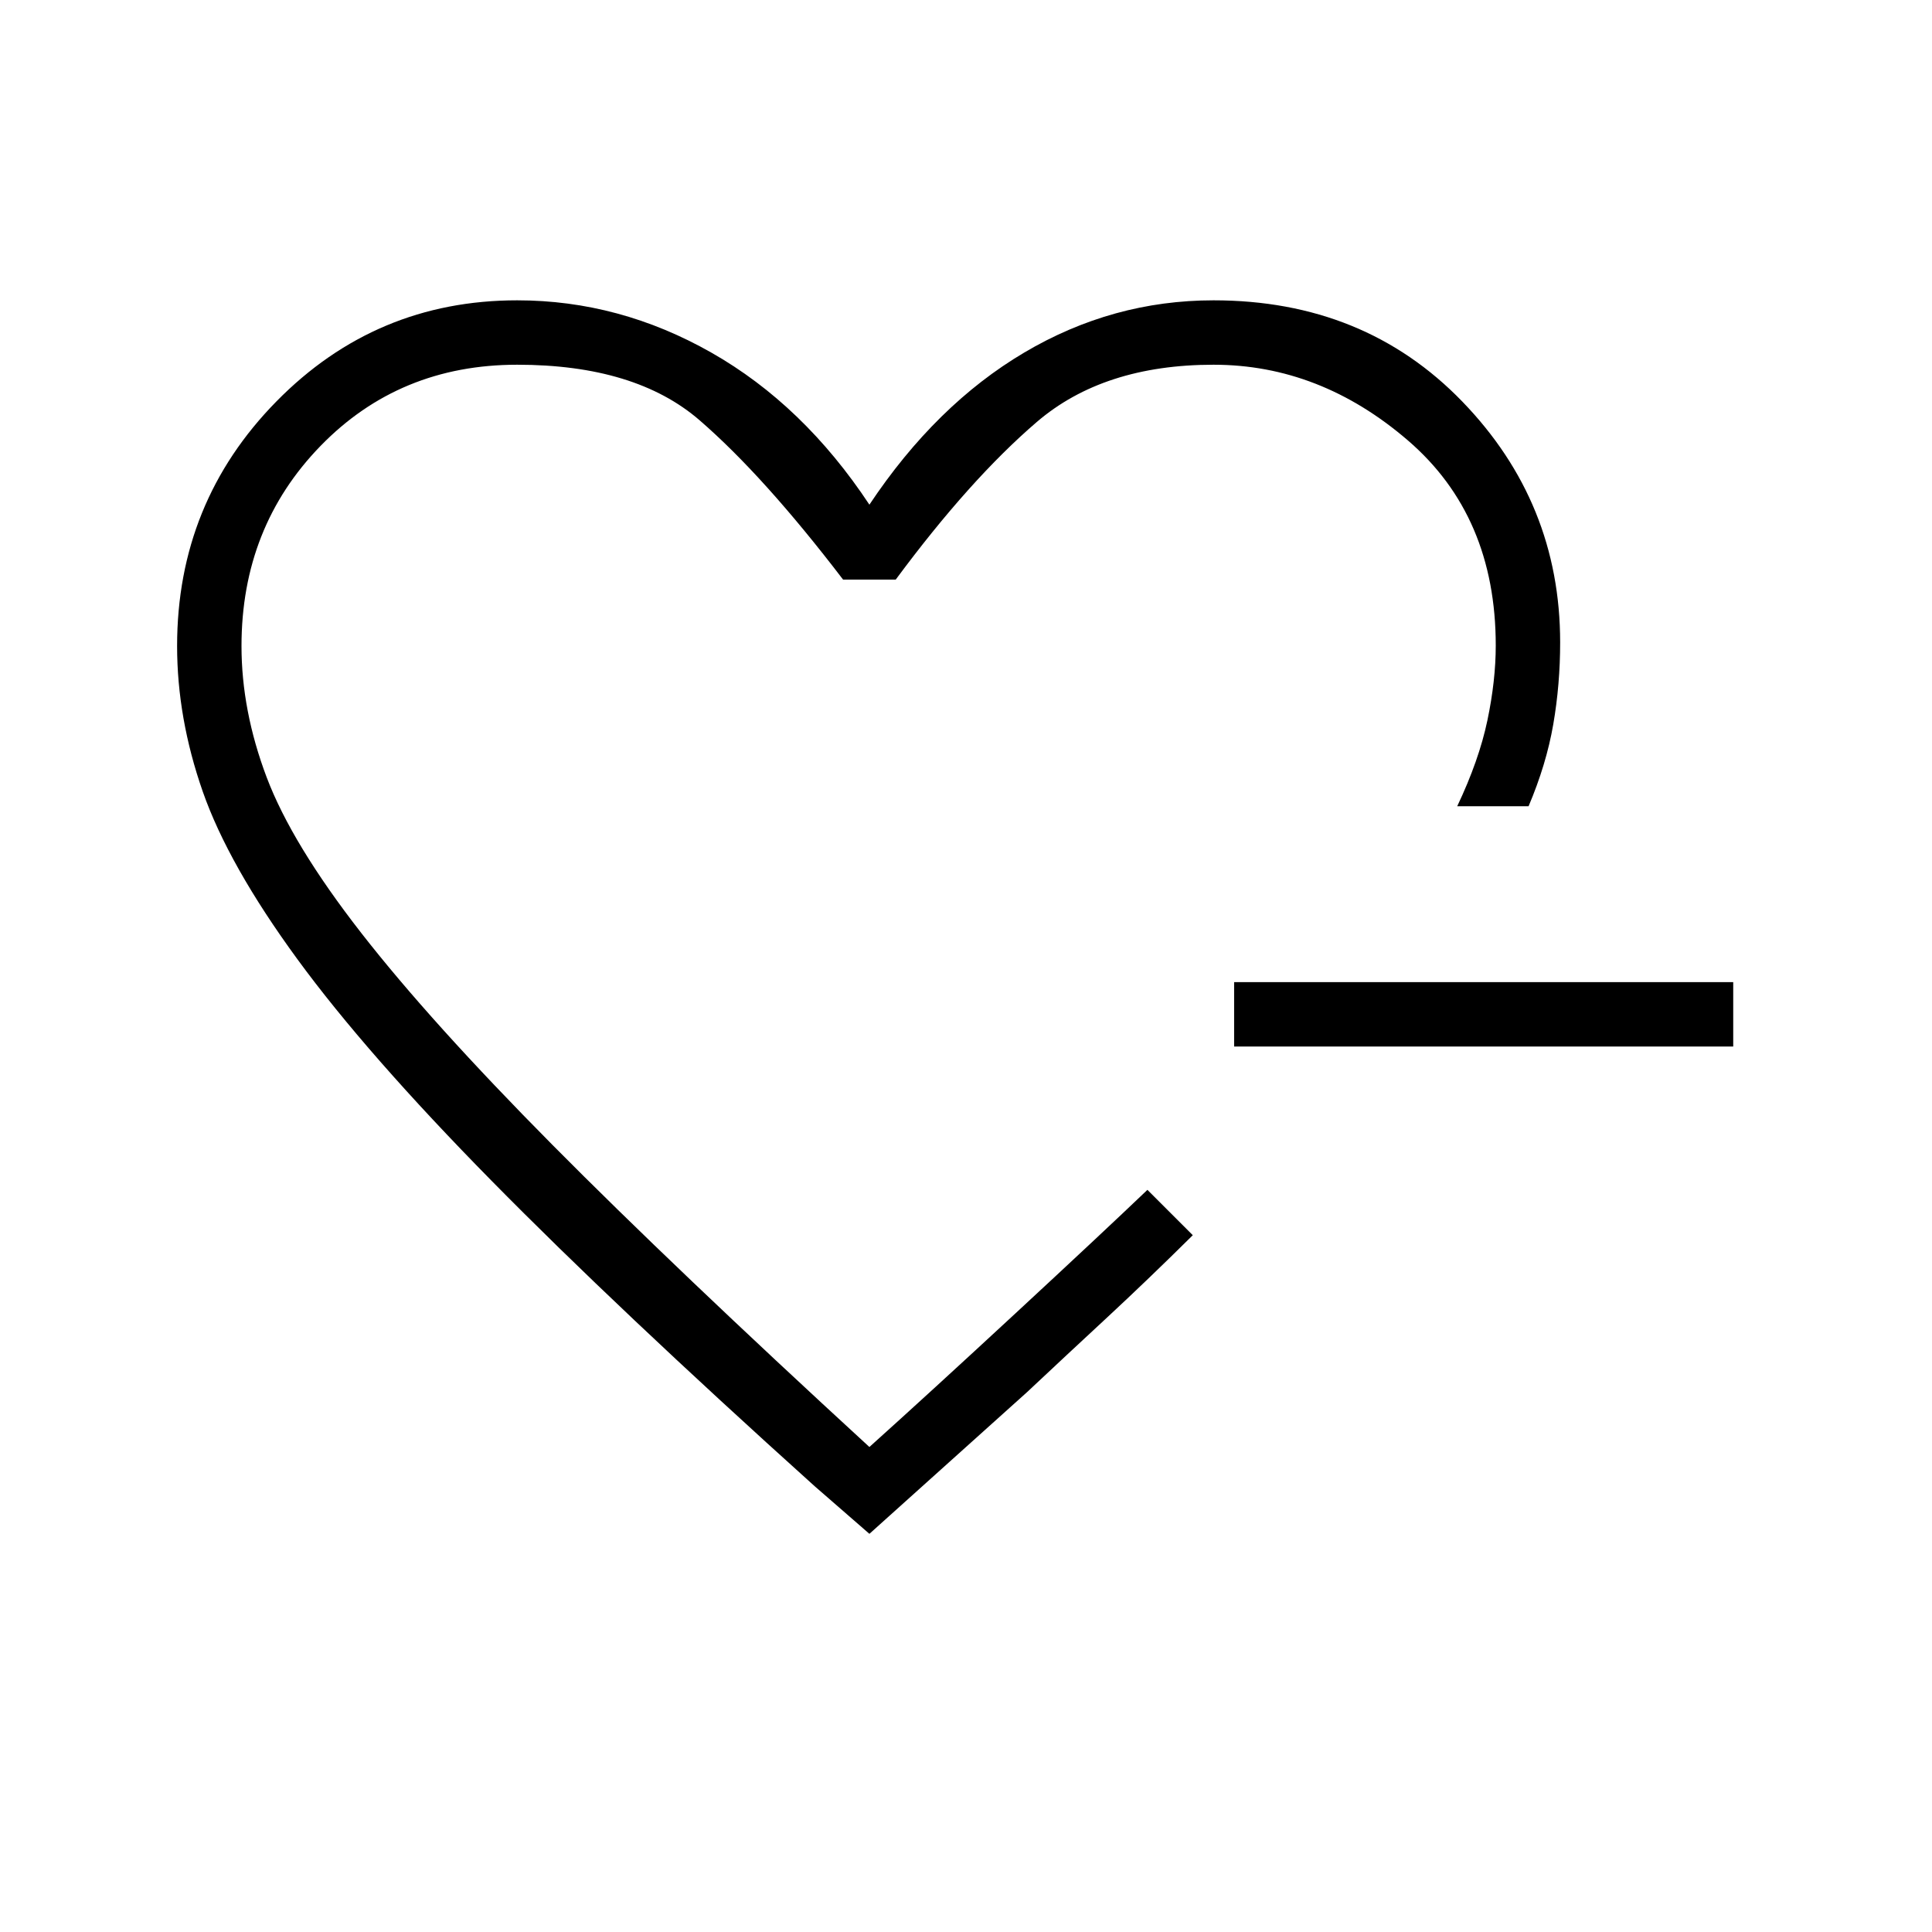 <svg xmlns="http://www.w3.org/2000/svg" height="20" viewBox="0 -960 960 960" width="20"><path d="M432-504Zm0 306.15-27.23-23.69Q306.54-310 244.31-373.23q-62.23-63.23-96.54-110.15-34.31-46.93-47.04-83.35Q88-603.15 88-639q0-71.31 49.35-121.54 49.34-50.23 119.65-50.23 50.77 0 96.5 26t78.5 75.54q33.07-49.63 76.95-75.59 43.88-25.95 94.05-25.95 74.92 0 123.58 50.27 48.65 50.27 48.65 119.73 0 20.85-3.42 40.69-3.43 19.85-12.27 40.7h-35.46q10.84-22.85 15-42.66 4.15-19.81 4.15-37.19 0-64.39-43.69-101.96-43.69-37.58-96.54-37.58-54.69 0-87.88 28.5-33.2 28.5-70.04 78.27h-26.16q-39.38-51.54-71.27-79.15-31.88-27.62-90.65-27.62-58.54 0-97.77 40.39Q120-698 120-639q0 32.14 12.5 65.22 12.5 33.09 47 77.36 34.5 44.27 95 105.3Q335-330.08 432-241q29.62-26.62 72.73-66.54 43.12-39.92 65.42-61.23l3.44 3.44 7.83 7.83q4.4 4.39 7.84 7.83l3.43 3.44q-22.54 22.31-42.54 40.85-20 18.53-39.84 37.15L432-197.85ZM613.23-440v-32h248v32h-248Z"/></svg>